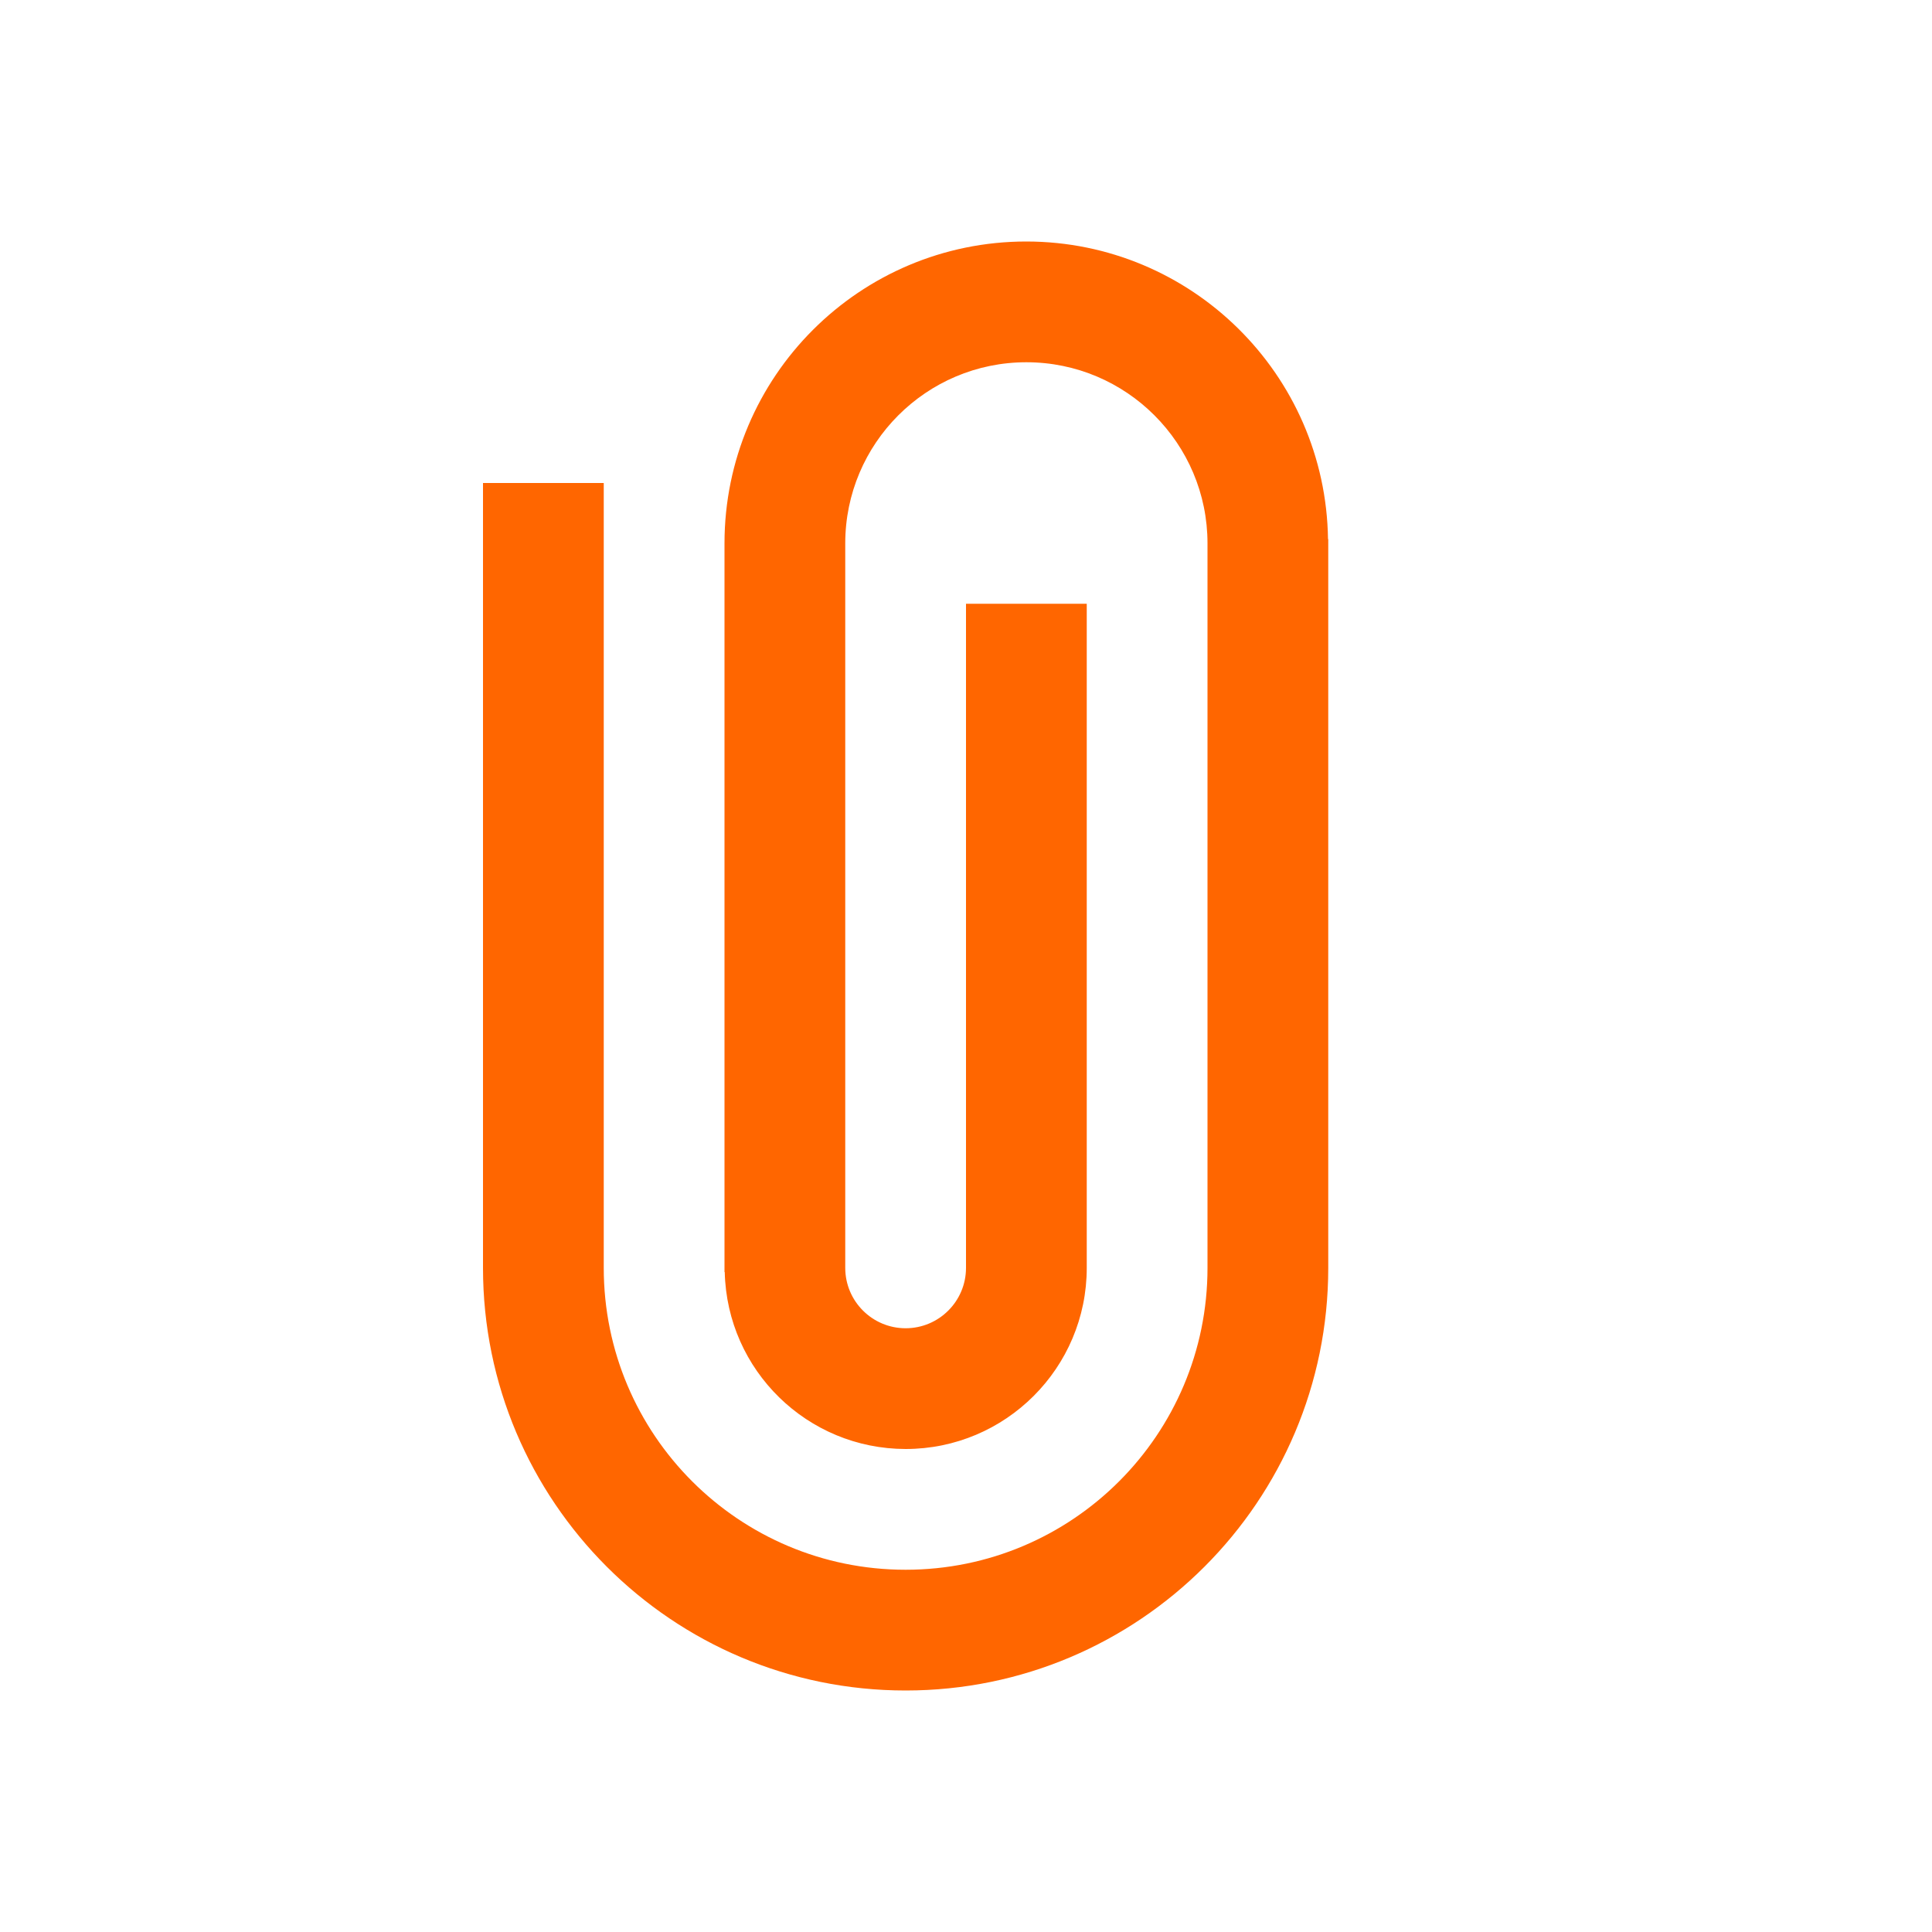 <svg xmlns="http://www.w3.org/2000/svg" viewBox="0 0 16 16">
  <defs id="defs3051">
    <style type="text/css" id="current-color-scheme">
      .ColorScheme-Text {
        color:#232629;
      }
      </style>
  </defs>
 <path style="fill:#ff6600;fill-opacity:1;stroke:none" 
     d="M 8.5 2 C 7.119 2 6 3.119 6 4.5 L 6 10.535 L 6.002 10.535 C 6.021 11.349 6.686 11.999 7.5 12 C 8.328 12 9 11.328 9 10.5 L 9 5 L 8 5 L 8 10.5 C 8 10.776 7.776 11 7.5 11 C 7.224 11 7 10.776 7 10.5 L 7 4.5 C 7 3.672 7.672 3 8.5 3 C 9.328 3 10 3.672 10 4.5 L 10 10.5 C 10 11.881 8.881 13 7.5 13 C 6.119 13 5 11.881 5 10.5 L 5 4 L 4 4 L 4 10.5 C 4 12.433 5.567 14 7.5 14 C 9.433 14 11 12.433 11 10.5 L 11 4.465 L 10.998 4.465 C 10.979 3.099 9.866 2.001 8.5 2 z "
     class="ColorScheme-Text"
     />
</svg>
